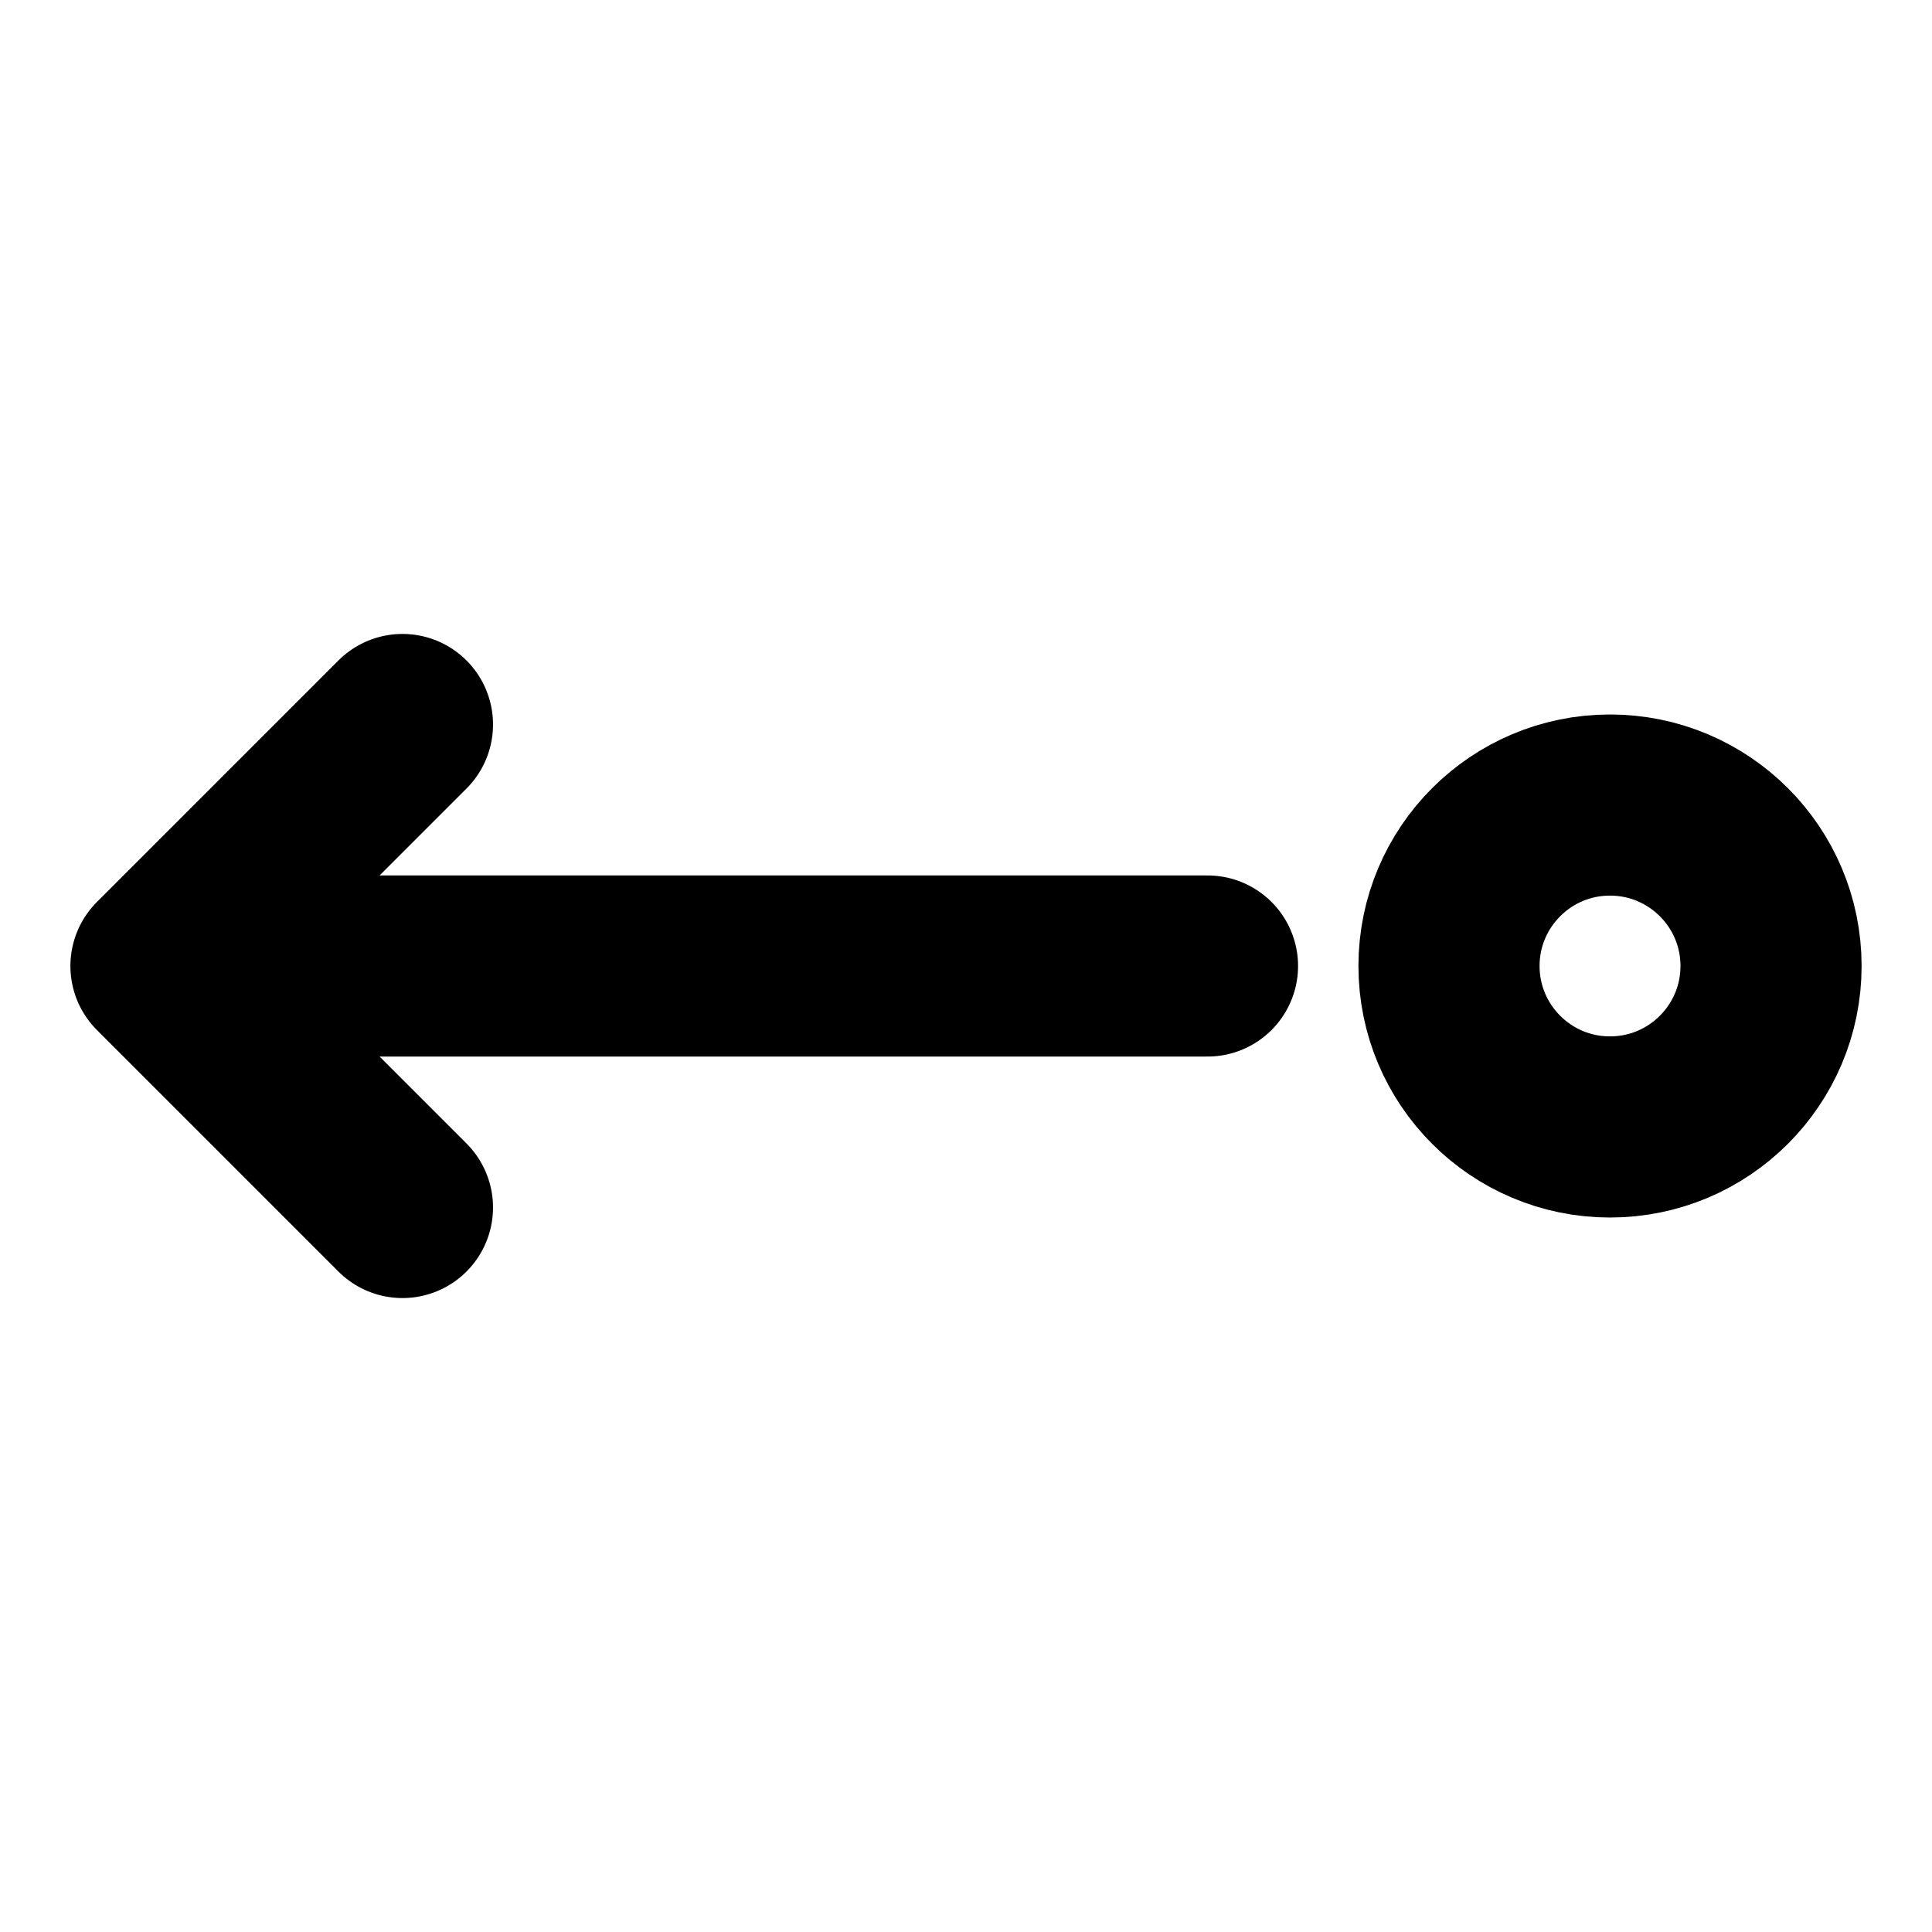 <svg width="16" height="16" viewBox="0 0 16 16" fill="none" xmlns="http://www.w3.org/2000/svg">
<path d="M13.333 9.333C12.597 9.333 12 8.736 12 8C12 7.264 12.597 6.667 13.333 6.667C14.07 6.667 14.667 7.264 14.667 8C14.667 8.736 14.07 9.333 13.333 9.333Z" stroke="black" stroke-width="1.5" stroke-linecap="round" stroke-linejoin="round"/>
<path d="M10 8H1.333M1.333 8L3.333 6M1.333 8L3.333 10" stroke="black" stroke-width="1.5" stroke-linecap="round" stroke-linejoin="round"/>
</svg>
